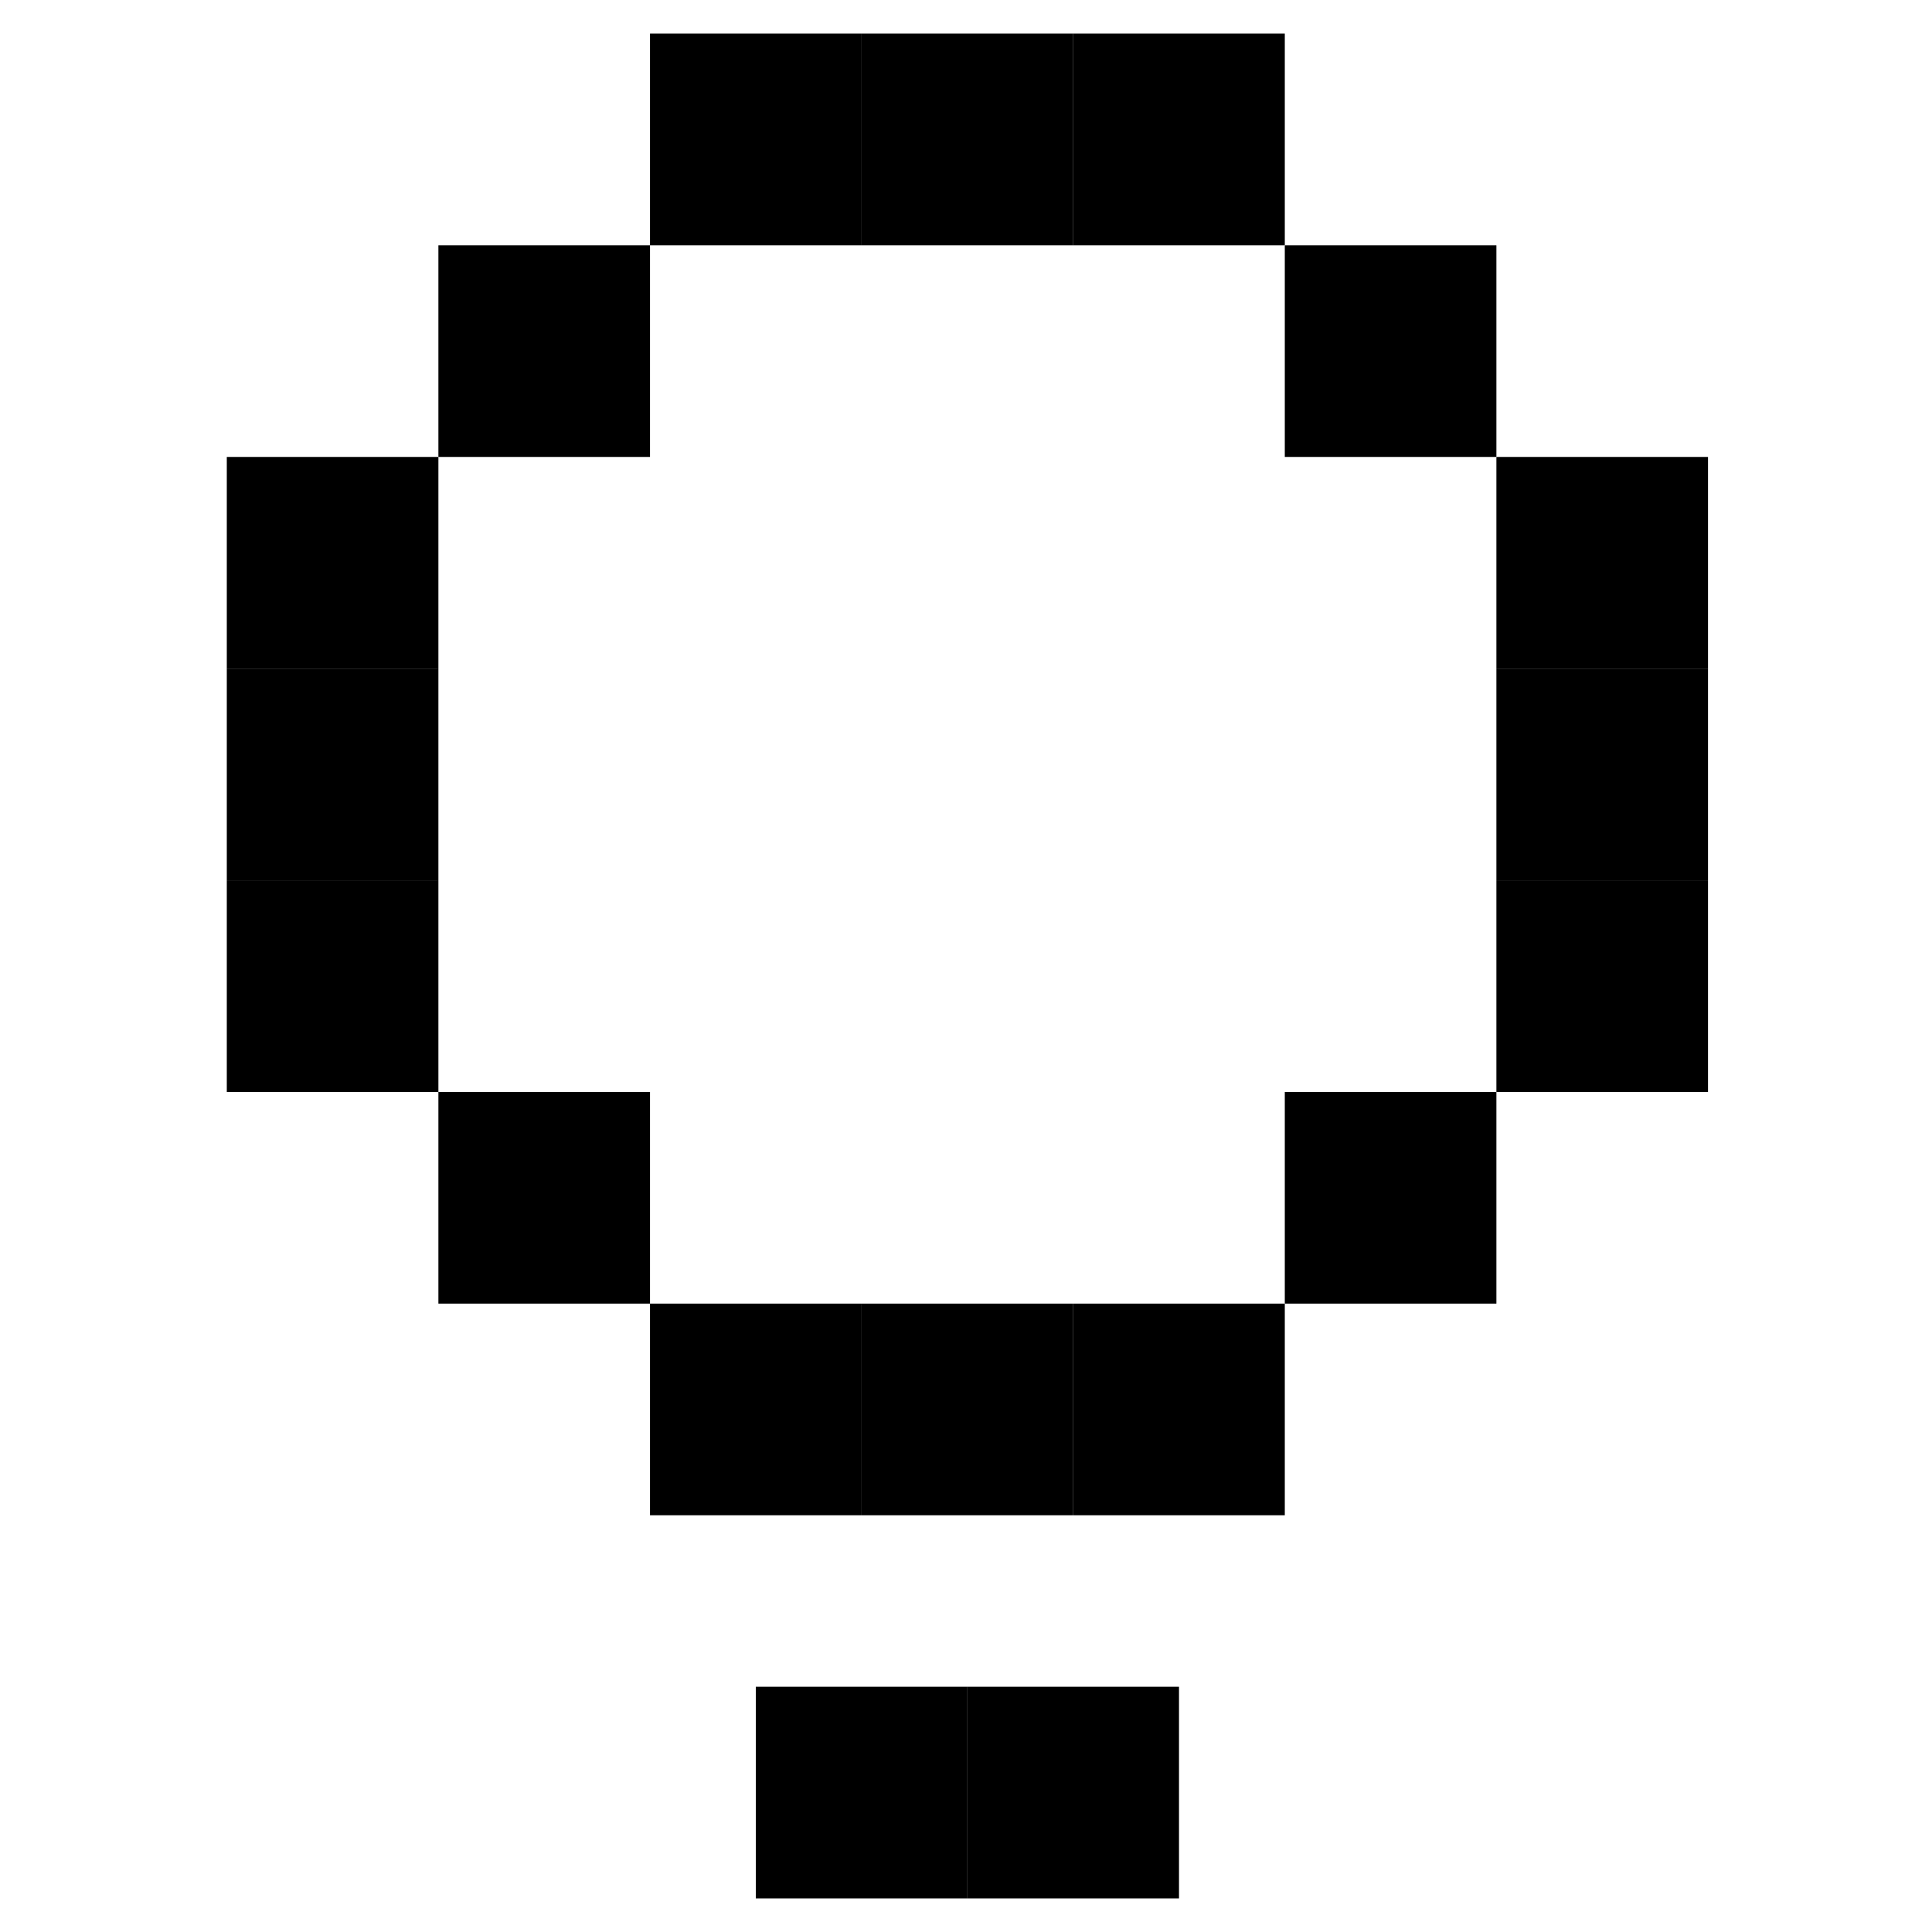 <svg width="690" height="690" viewBox="0 0 690 690" fill="none" xmlns="http://www.w3.org/2000/svg">
<path d="M156.571 87.596H232.143V163.192H156.571V87.596Z" fill="black"/>
<path d="M81 163.192H156.571V238.788H81V163.192Z" fill="black"/>
<path d="M81 238.788H156.571V314.384H81V238.788Z" fill="black"/>
<path d="M81 314.384H156.571V389.98H81V314.384Z" fill="black"/>
<path d="M534.429 163.192H610V238.788H534.429V163.192Z" fill="black"/>
<path d="M534.429 238.788H610V314.384H534.429V238.788Z" fill="black"/>
<path d="M534.429 314.384H610V389.98H534.429V314.384Z" fill="black"/>
<path d="M232.143 12H307.714V87.596H232.143V12Z" fill="black"/>
<path d="M307.714 12H383.286V87.596H307.714V12Z" fill="black"/>
<path d="M383.286 12H458.857V87.596H383.286V12Z" fill="black"/>
<path d="M232.143 465.575H307.714V541.171H232.143V465.575Z" fill="black"/>
<path d="M307.714 465.575H383.286V541.171H307.714V465.575Z" fill="black"/>
<path d="M383.286 465.575H458.857V541.171H383.286V465.575Z" fill="black"/>
<path d="M269.929 602.404H345.5V678H269.929V602.404Z" fill="black"/>
<path d="M345.5 602.404H421.071V678H345.5V602.404Z" fill="black"/>
<path d="M458.857 87.596H534.429V163.192H458.857V87.596Z" fill="black"/>
<path d="M156.571 389.98H232.143V465.575H156.571V389.98Z" fill="black"/>
<path d="M458.857 389.98H534.429V465.575H458.857V389.98Z" fill="black"/>
</svg>
